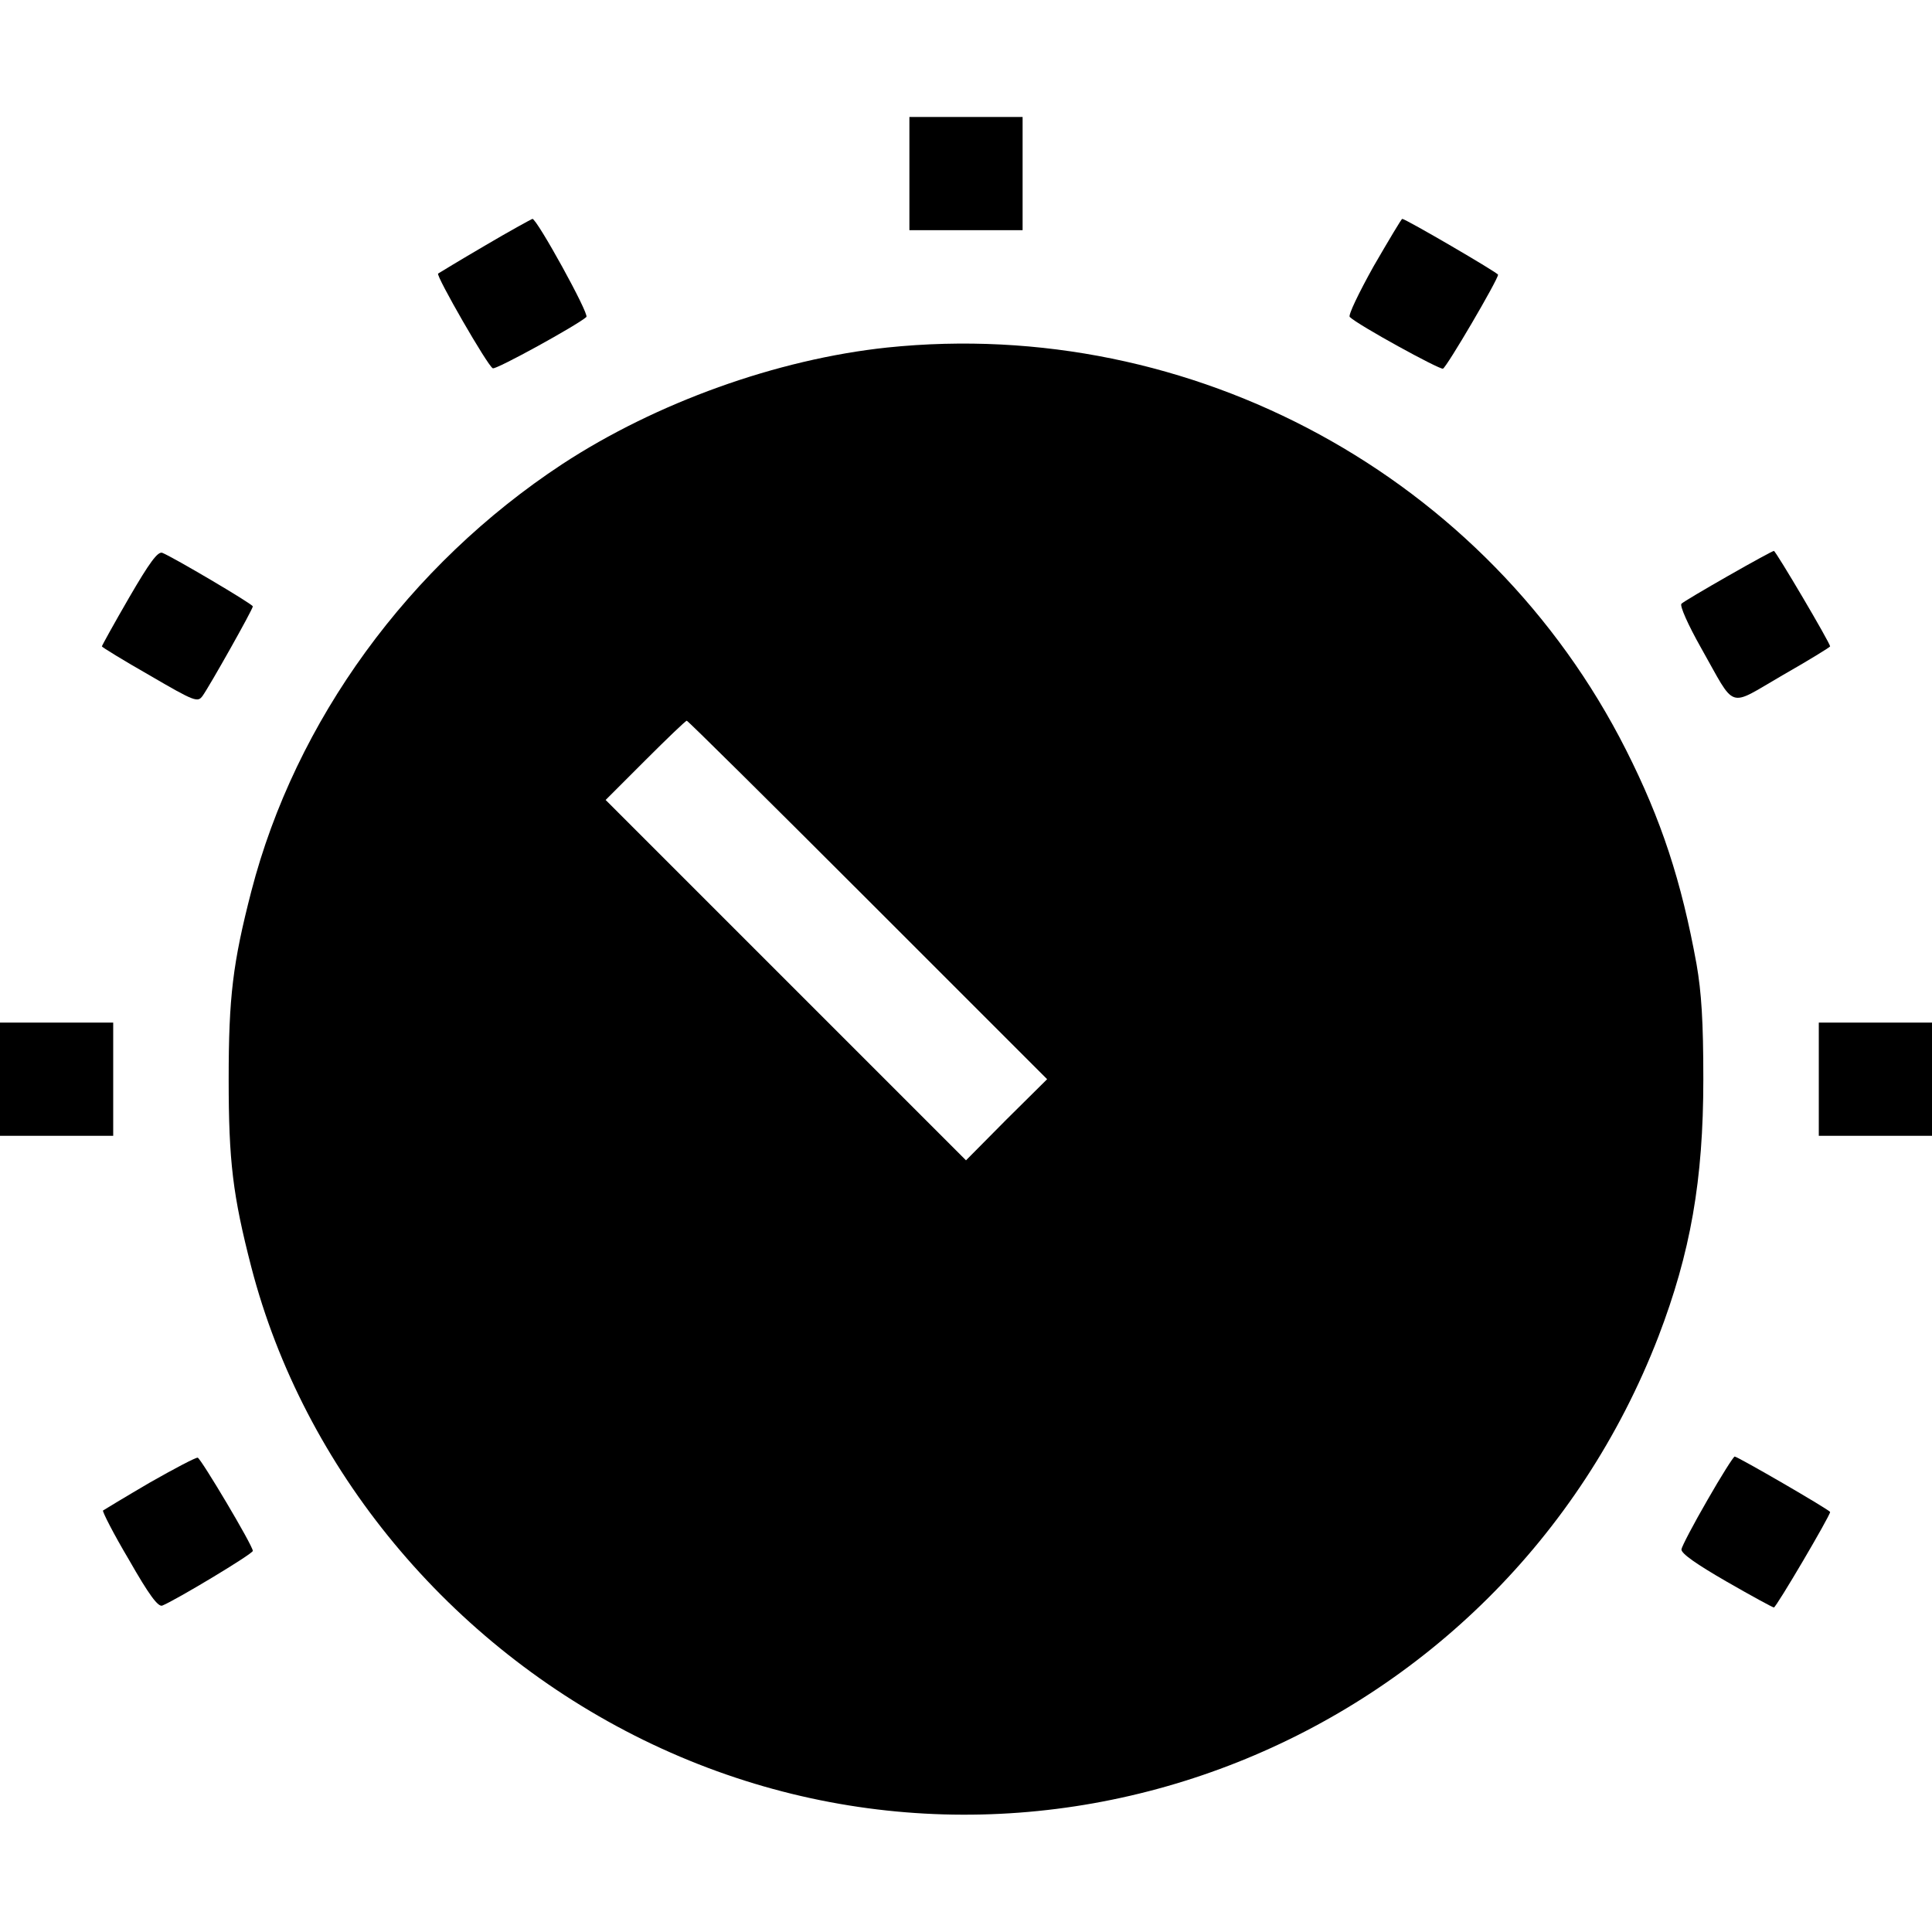 <?xml version="1.0" standalone="no"?>
<!DOCTYPE svg PUBLIC "-//W3C//DTD SVG 20010904//EN"
 "http://www.w3.org/TR/2001/REC-SVG-20010904/DTD/svg10.dtd">
<svg version="1.0" xmlns="http://www.w3.org/2000/svg"
 width="512pt" height="512pt" viewBox="0 0 512 512"
 preserveAspectRatio="xMidYMid meet">

<g transform="translate(0,512) scale(0.1,-0.1)"
fill="#000000" stroke="none">
<path d="M2410 4660 l0 -150 150 0 150 0 0 150 0 150 -150 0 -150 0 0 -150z"/>
<path d="M1285 4469 c-65 -38 -121 -72 -124 -74 -6 -6 132 -246 145 -251 9 -4
225 115 248 136 8 8 -131 260 -143 260 -3 -1 -60 -32 -126 -71z"/>
<path d="M3640 4414 c-39 -70 -68 -130 -63 -134 21 -21 238 -140 247 -137 10
4 146 236 146 249 0 5 -245 148 -254 148 -2 0 -36 -57 -76 -126z"/>
<path d="M2351 4199 c-292 -31 -612 -146 -861 -309 -407 -268 -707 -680 -824
-1132 -49 -190 -60 -280 -60 -498 0 -218 11 -308 60 -498 139 -535 525 -1001
1039 -1253 1029 -504 2273 -10 2690 1069 85 222 119 414 119 682 0 154 -5 230
-18 305 -40 220 -93 382 -187 568 -366 724 -1149 1150 -1958 1066z m-51 -1464
l475 -475 -108 -107 -107 -108 -477 477 -478 478 105 105 c58 58 107 105 110
105 3 0 219 -214 480 -475z"/>
<path d="M342 3536 c-40 -69 -72 -127 -72 -129 0 -2 57 -37 127 -77 120 -70
127 -72 140 -54 18 25 133 229 133 237 0 6 -212 131 -240 142 -12 4 -34 -26
-88 -119z"/>
<path d="M4580 3594 c-63 -36 -119 -69 -124 -74 -5 -5 17 -55 52 -117 94 -166
68 -158 215 -73 70 40 127 75 127 77 0 9 -144 253 -149 253 -3 0 -58 -30 -121
-66z"/>
<path d="M0 2260 l0 -150 150 0 150 0 0 150 0 150 -150 0 -150 0 0 -150z"/>
<path d="M4820 2260 l0 -150 150 0 150 0 0 150 0 150 -150 0 -150 0 0 -150z"/>
<path d="M397 1191 c-65 -38 -121 -72 -124 -74 -2 -3 28 -62 69 -131 53 -93
77 -125 88 -121 35 14 240 137 240 145 0 14 -137 244 -146 247 -5 1 -62 -29
-127 -66z"/>
<path d="M4525 1145 c-37 -64 -68 -123 -69 -131 -1 -11 41 -40 119 -85 66 -38
123 -69 126 -69 6 0 149 243 149 253 0 5 -245 147 -253 147 -3 0 -36 -52 -72
-115z"/>
</g>
</svg>
